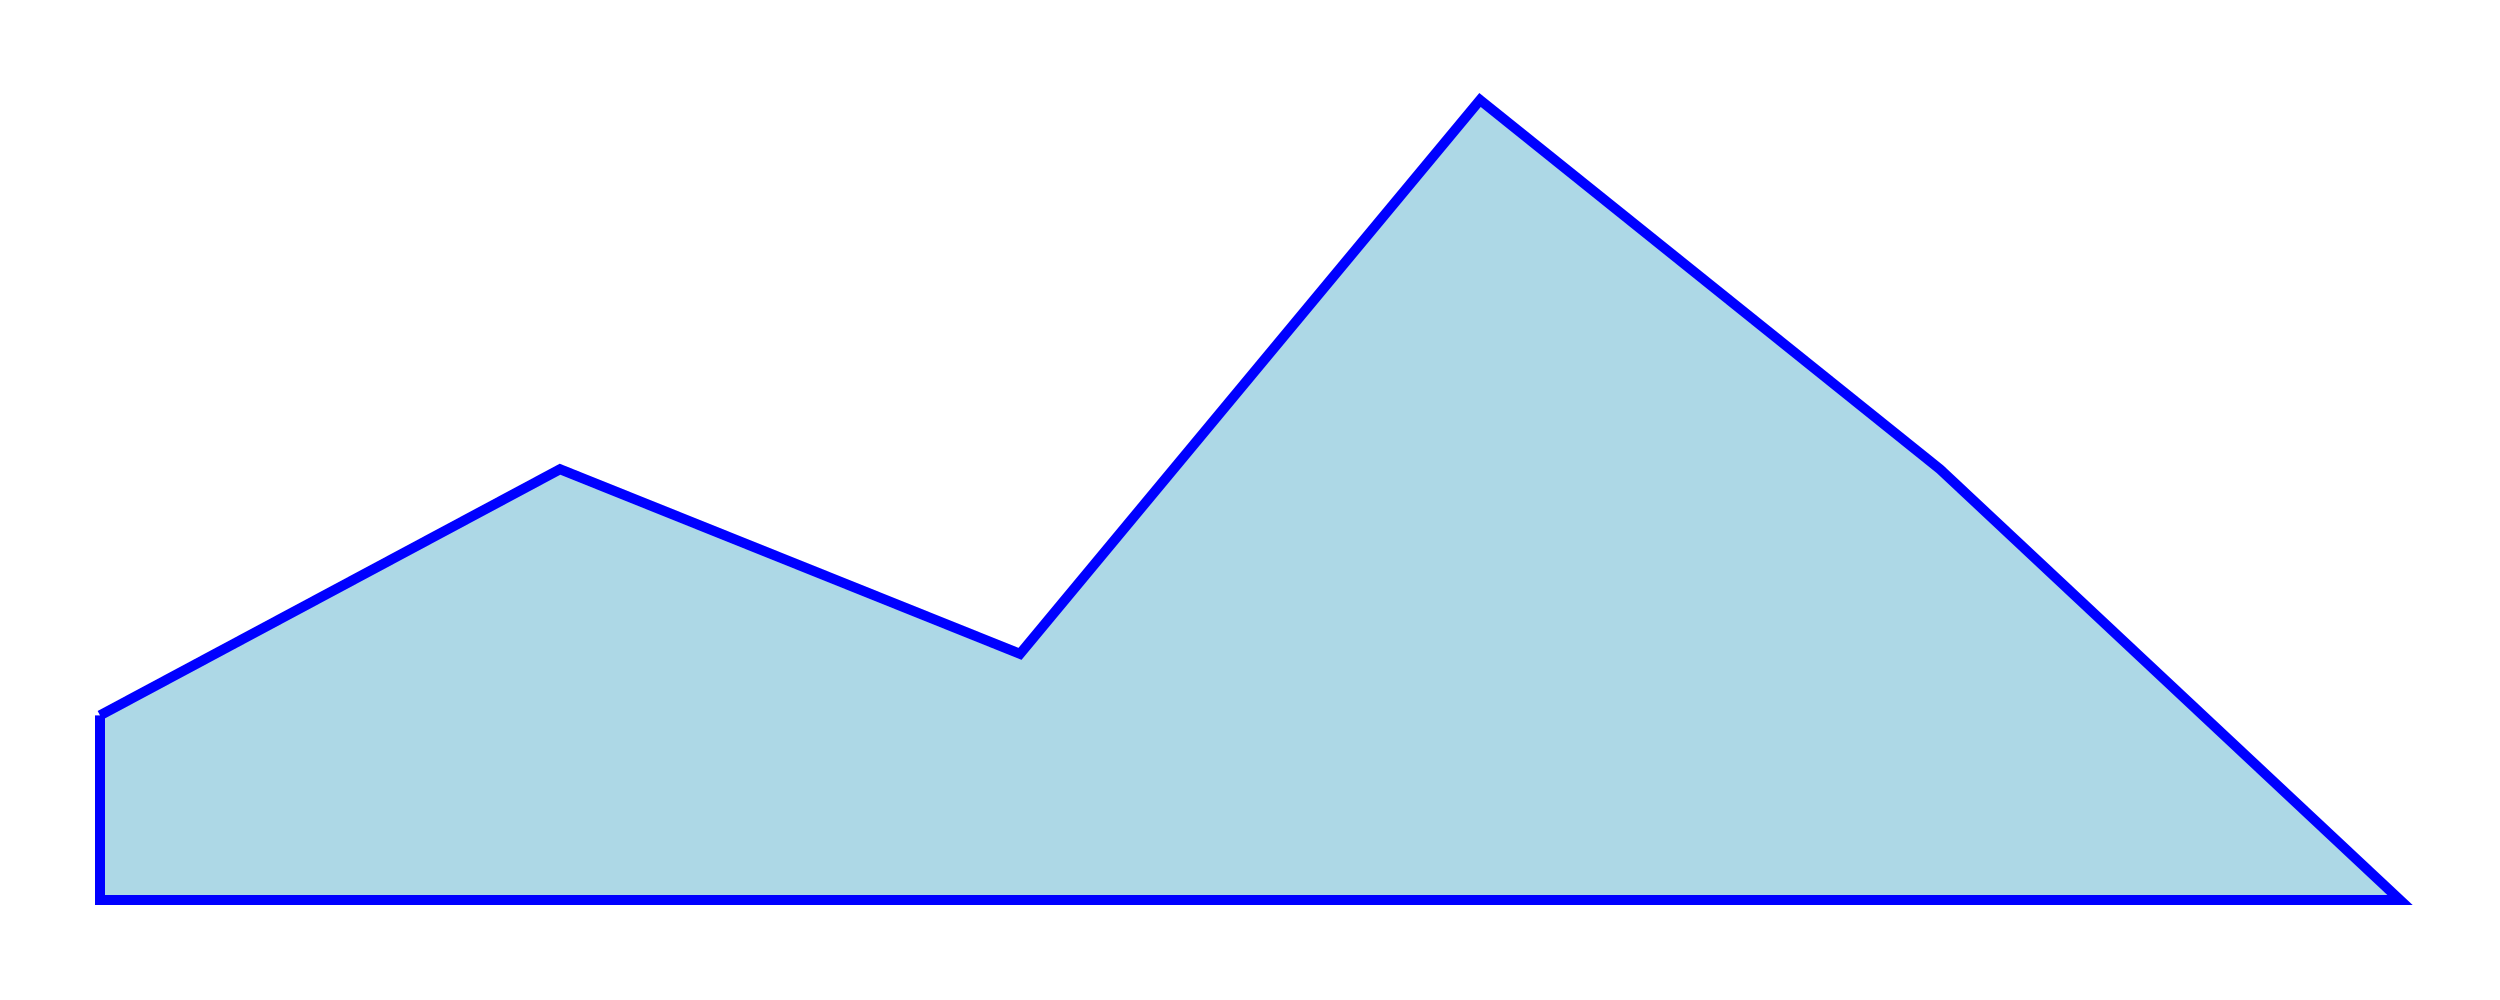 <svg width="500" height="200" xmlns="http://www.w3.org/2000/svg" version="1.1">
  <polyline points="20.0,143.077 112.0,93.846 204.0,130.769 296.0,20.0 388.0,93.846 480.0,180.0 480.0,180 20,180 20.0,143.077" fill="lightblue" stroke="blue" stroke-width="2"/>
</svg>